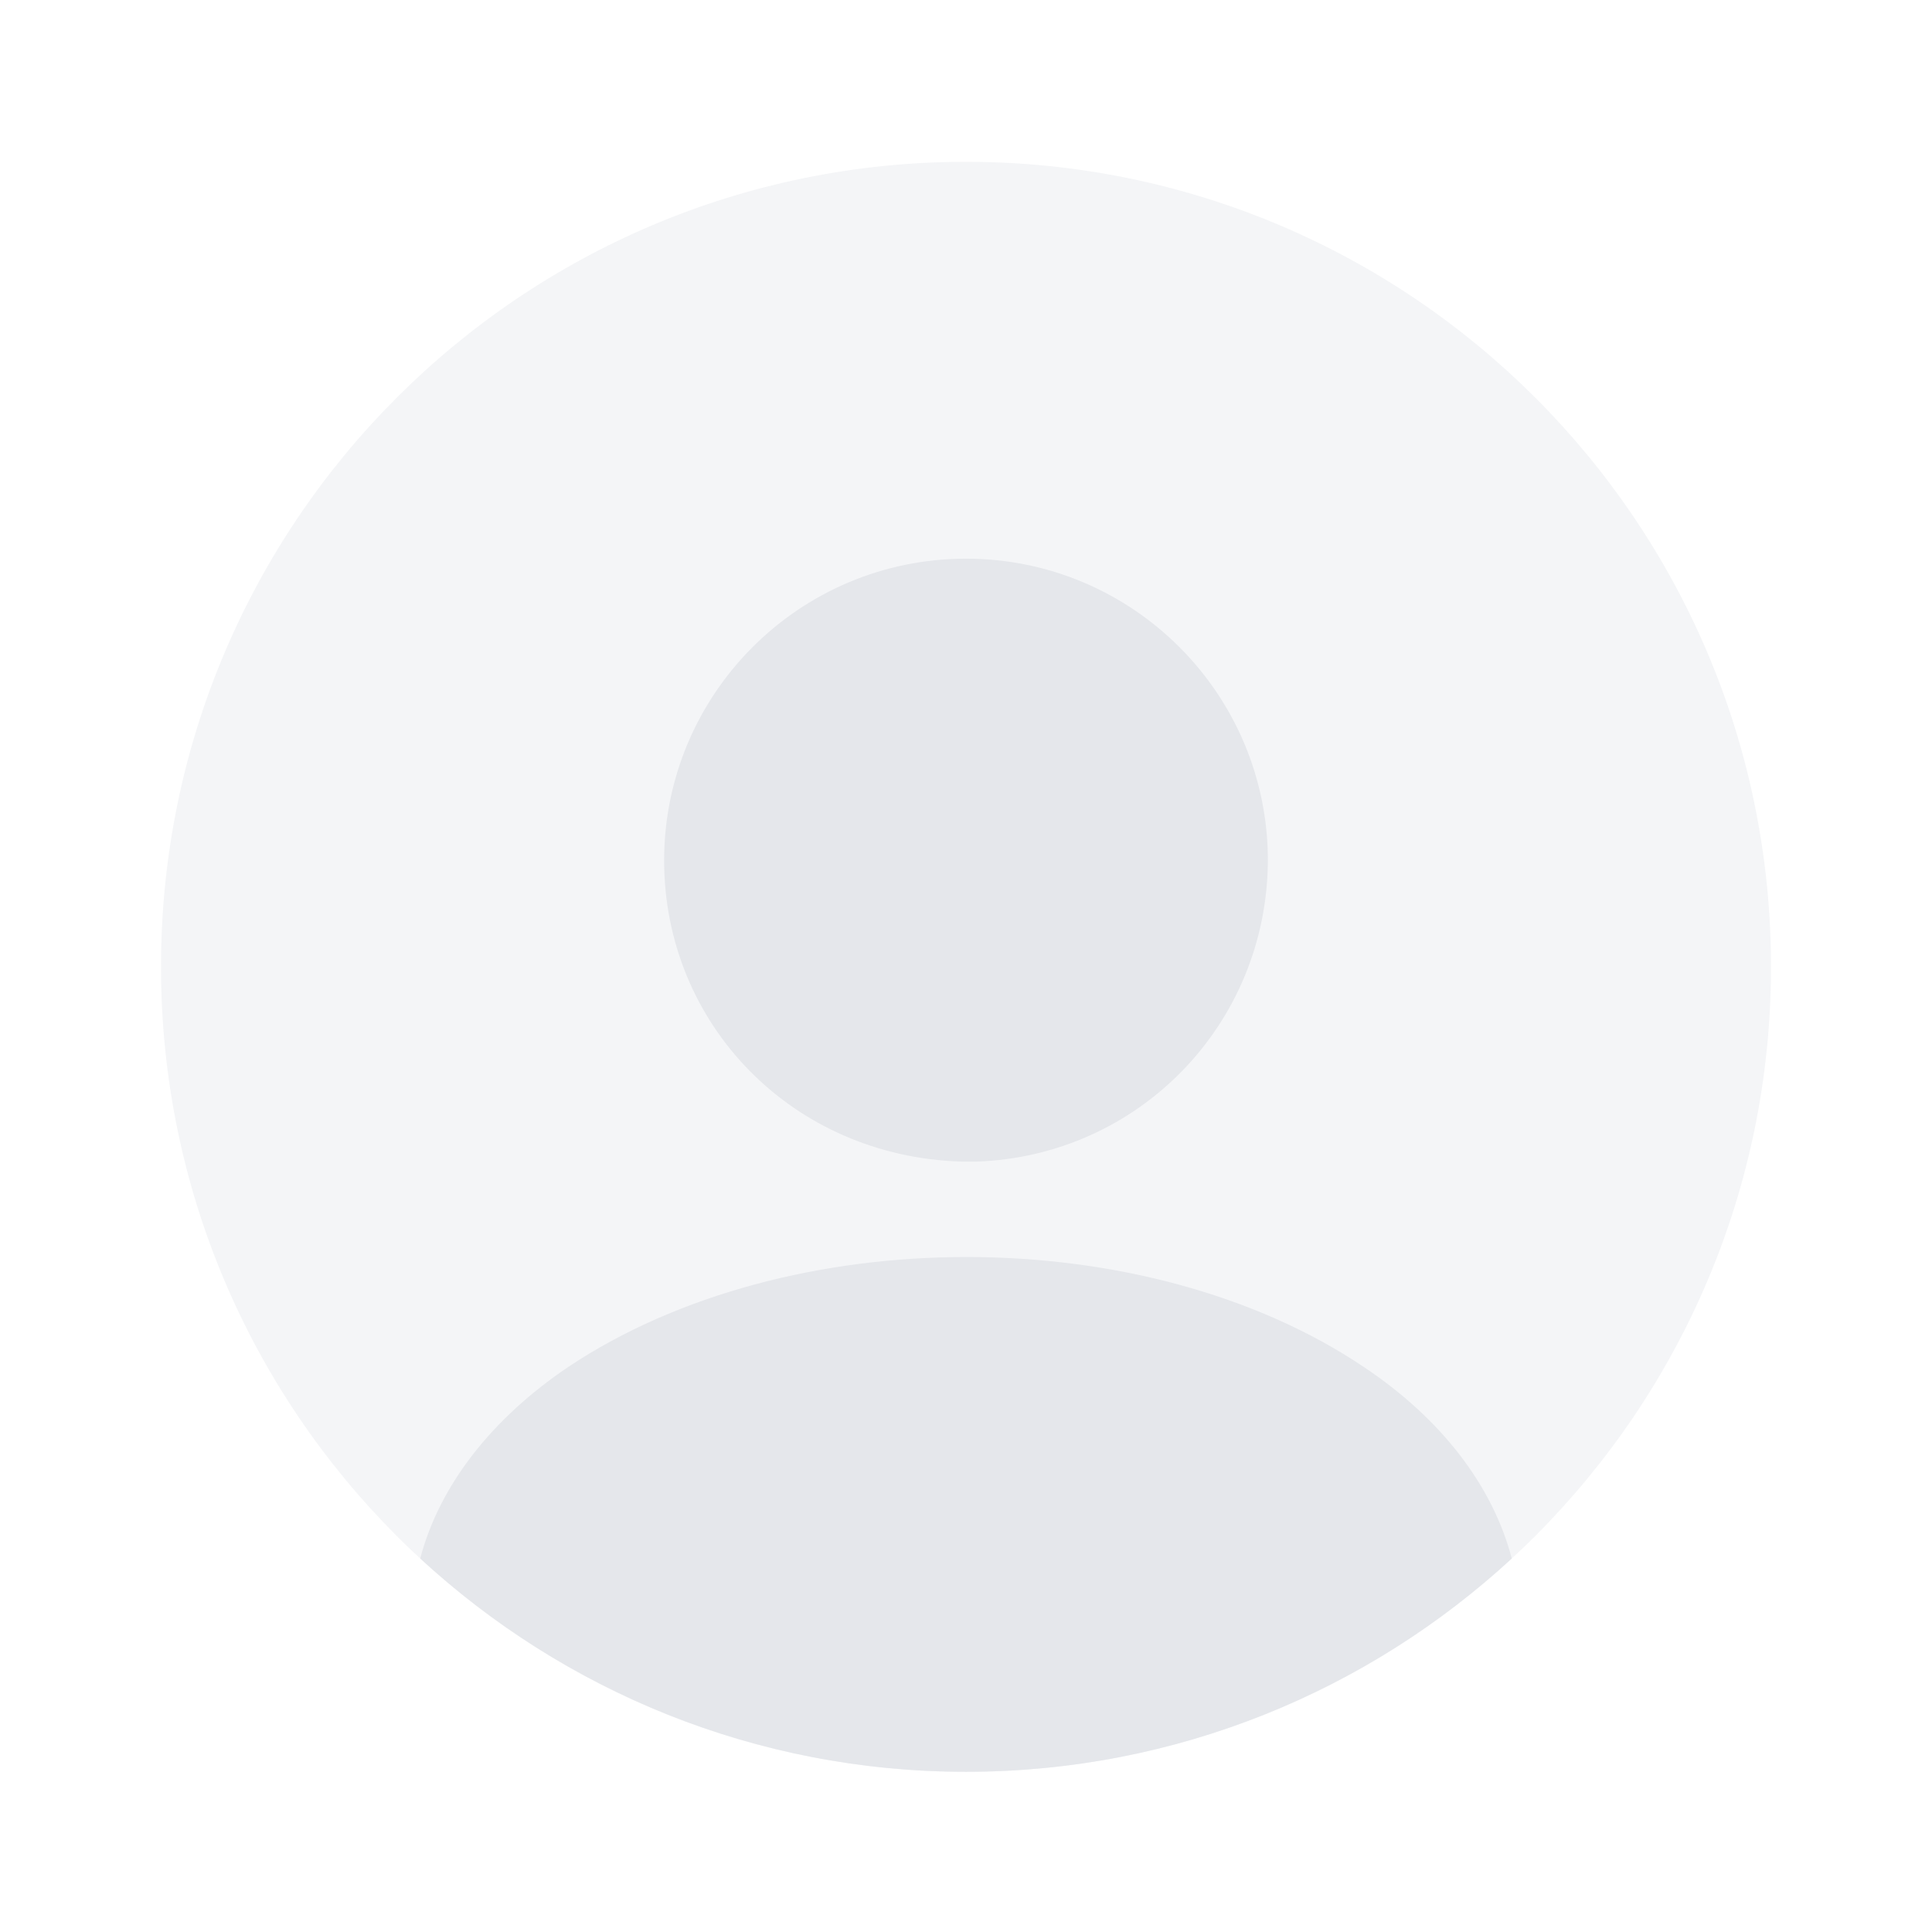 <svg width="202" height="202" viewBox="0 0 202 202" fill="none" xmlns="http://www.w3.org/2000/svg">
<g id="vuesax/bulk/profile-circle">
<g id="profile-circle">
<path id="Vector" opacity="0.4" d="M101 185.251C147.484 185.251 185.167 147.568 185.167 101.084C185.167 54.6 147.484 16.918 101 16.918C54.516 16.918 16.834 54.6 16.834 101.084C16.834 147.568 54.516 185.251 101 185.251Z" fill="#E5E7EB"/>
<path id="Vector_2" d="M101 58.412C83.578 58.412 69.438 72.552 69.438 89.974C69.438 107.06 82.82 120.947 100.579 121.452C100.832 121.452 101.168 121.452 101.337 121.452C101.505 121.452 101.757 121.452 101.926 121.452C102.01 121.452 102.094 121.452 102.094 121.452C119.096 120.863 132.478 107.06 132.563 89.974C132.563 72.552 118.423 58.412 101 58.412Z" fill="#E5E7EB"/>
<path id="Vector_3" d="M158.065 162.947C143.083 176.75 123.052 185.251 101 185.251C78.948 185.251 58.917 176.75 43.935 162.947C45.955 155.288 51.426 148.302 59.422 142.915C82.399 127.597 119.769 127.597 142.578 142.915C150.658 148.302 156.045 155.288 158.065 162.947Z" fill="#E5E7EB"/>
</g>
</g>
</svg>
